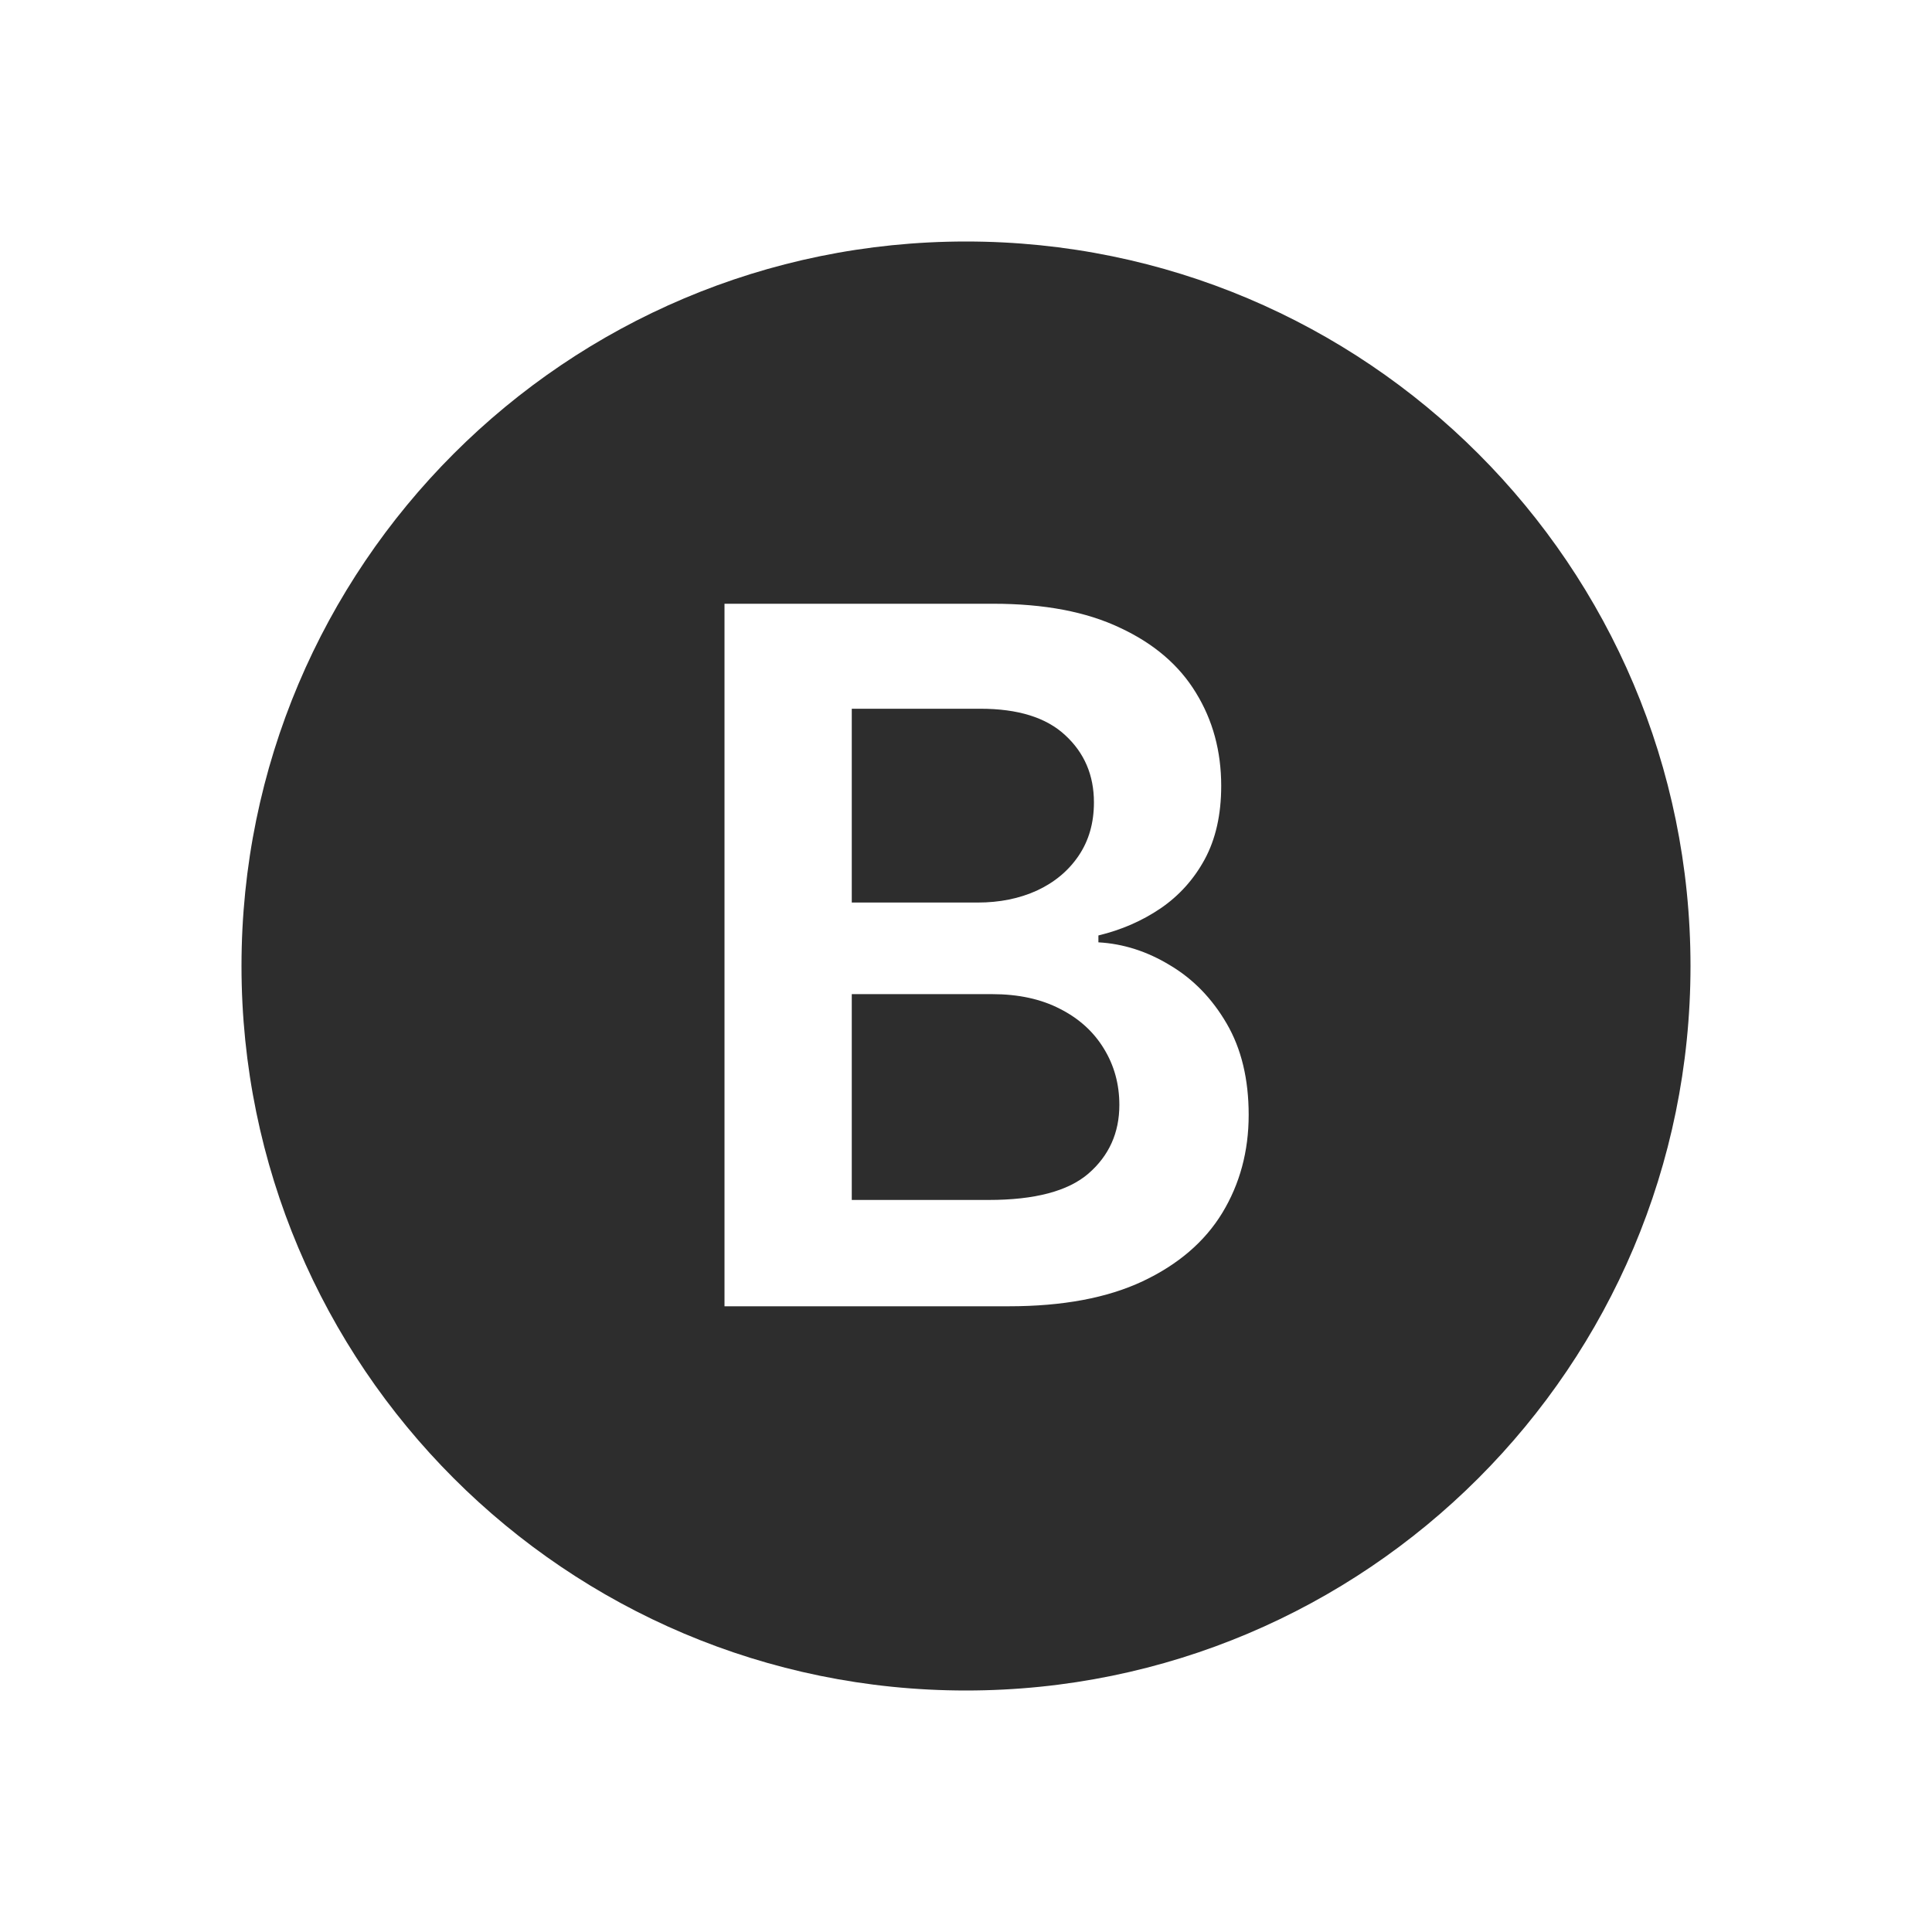 <svg width="32" height="32" viewBox="0 0 32 32" fill="none" xmlns="http://www.w3.org/2000/svg">
<path fill-rule="evenodd" clip-rule="evenodd" d="M16 28C22.627 28 28 22.627 28 16C28 9.373 22.627 4 16 4C9.373 4 4 9.373 4 16C4 22.627 9.373 28 16 28ZM12 10V21.636H16.71C17.6 21.636 18.339 21.498 18.926 21.222C19.513 20.945 19.953 20.568 20.244 20.091C20.536 19.61 20.682 19.068 20.682 18.466C20.682 17.875 20.561 17.371 20.318 16.954C20.076 16.538 19.763 16.216 19.381 15.989C19.002 15.758 18.606 15.631 18.193 15.608V15.494C18.572 15.403 18.915 15.254 19.222 15.046C19.528 14.837 19.773 14.566 19.954 14.233C20.136 13.896 20.227 13.491 20.227 13.017C20.227 12.441 20.087 11.926 19.807 11.472C19.53 11.017 19.112 10.659 18.551 10.398C17.994 10.133 17.296 10 16.454 10H12ZM16.375 19.875H14.108V16.466H16.432C16.867 16.466 17.242 16.547 17.557 16.71C17.871 16.869 18.114 17.089 18.284 17.369C18.454 17.646 18.54 17.956 18.54 18.301C18.54 18.763 18.369 19.142 18.028 19.438C17.691 19.729 17.14 19.875 16.375 19.875ZM16.193 14.949H14.108V11.739H16.239C16.86 11.739 17.328 11.884 17.642 12.176C17.96 12.468 18.119 12.839 18.119 13.29C18.119 13.631 18.034 13.926 17.864 14.176C17.697 14.422 17.468 14.614 17.176 14.75C16.884 14.883 16.557 14.949 16.193 14.949Z" fill="#2D2D2D"/>
</svg>
